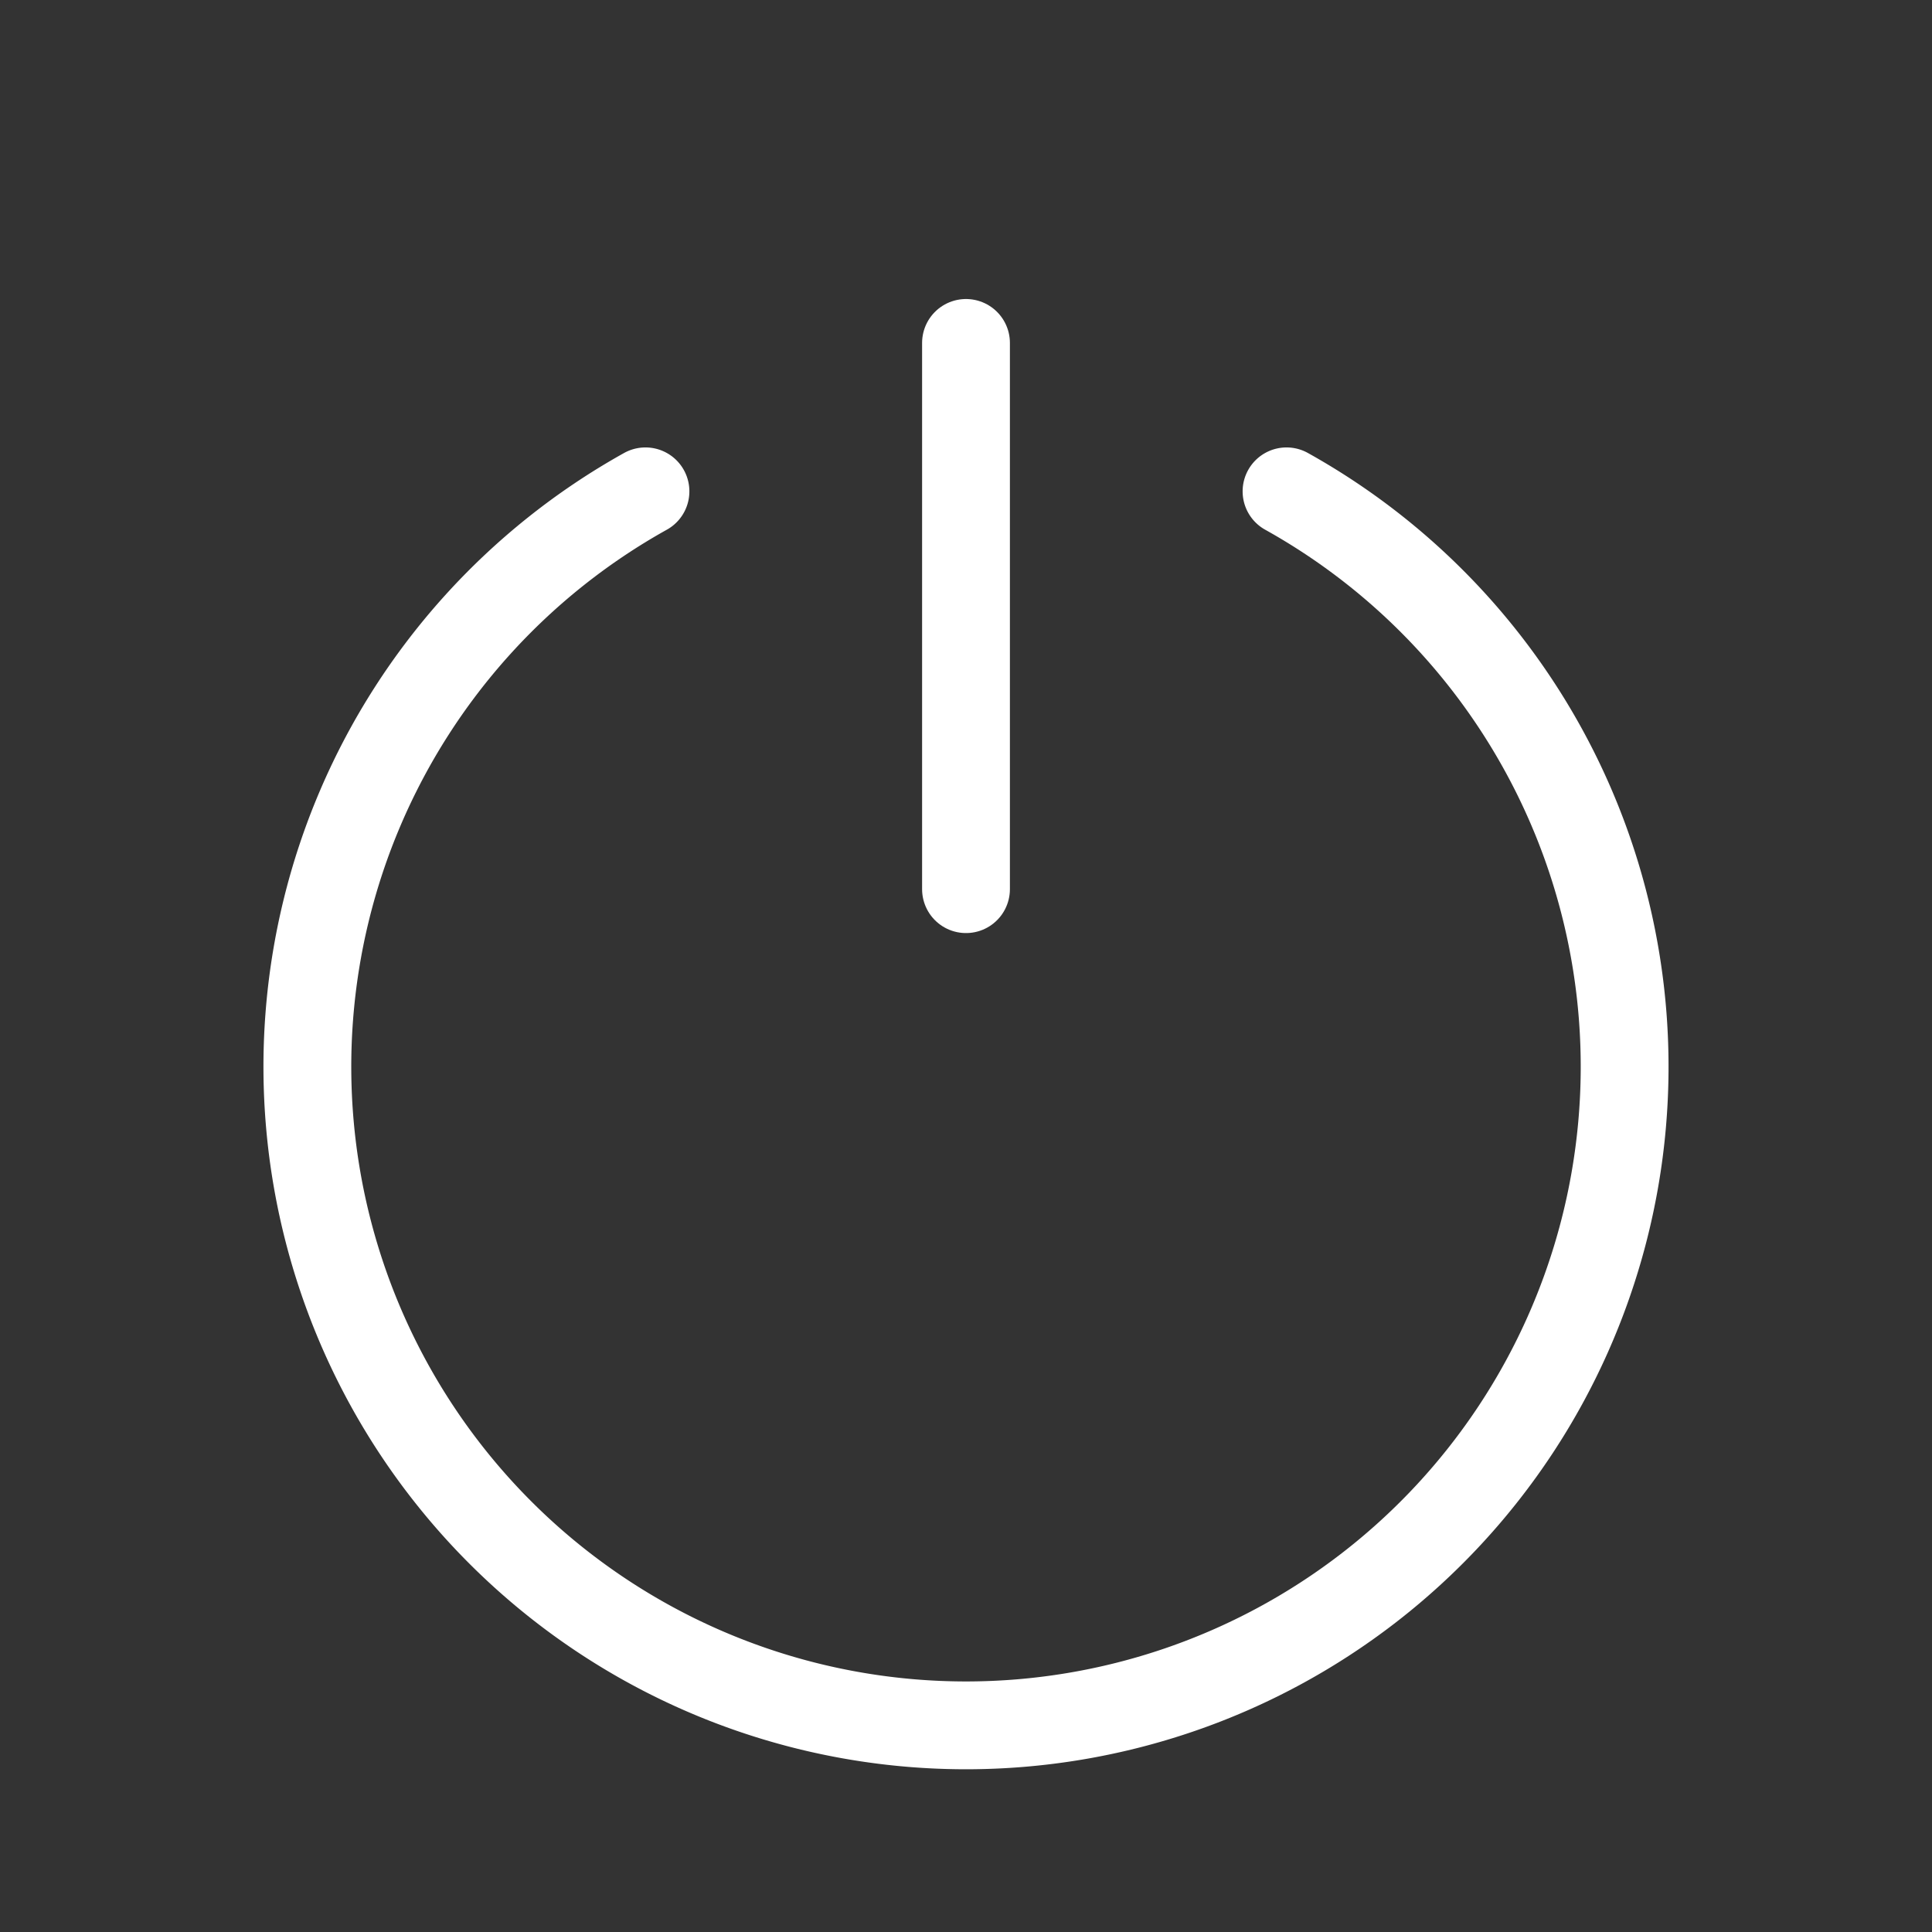 <svg xmlns="http://www.w3.org/2000/svg" viewBox="0 0 44 44"><rect x="0" y="0" width="44" height="44" fill="#333333" stroke="none"/><defs><style>.cls-1{fill:none;stroke:#fff;stroke-linecap:round;stroke-miterlimit:10;stroke-width:2px;}</style></defs><title>关机</title><g id="图层_2" data-name="图层 2"><line class="cls-1" x1="22" y1="7.81" x2="22" y2="20.25"/><path class="cls-1" d="M14.7,11.19a15,15,0,1,0,14.6,0"/></g></svg>